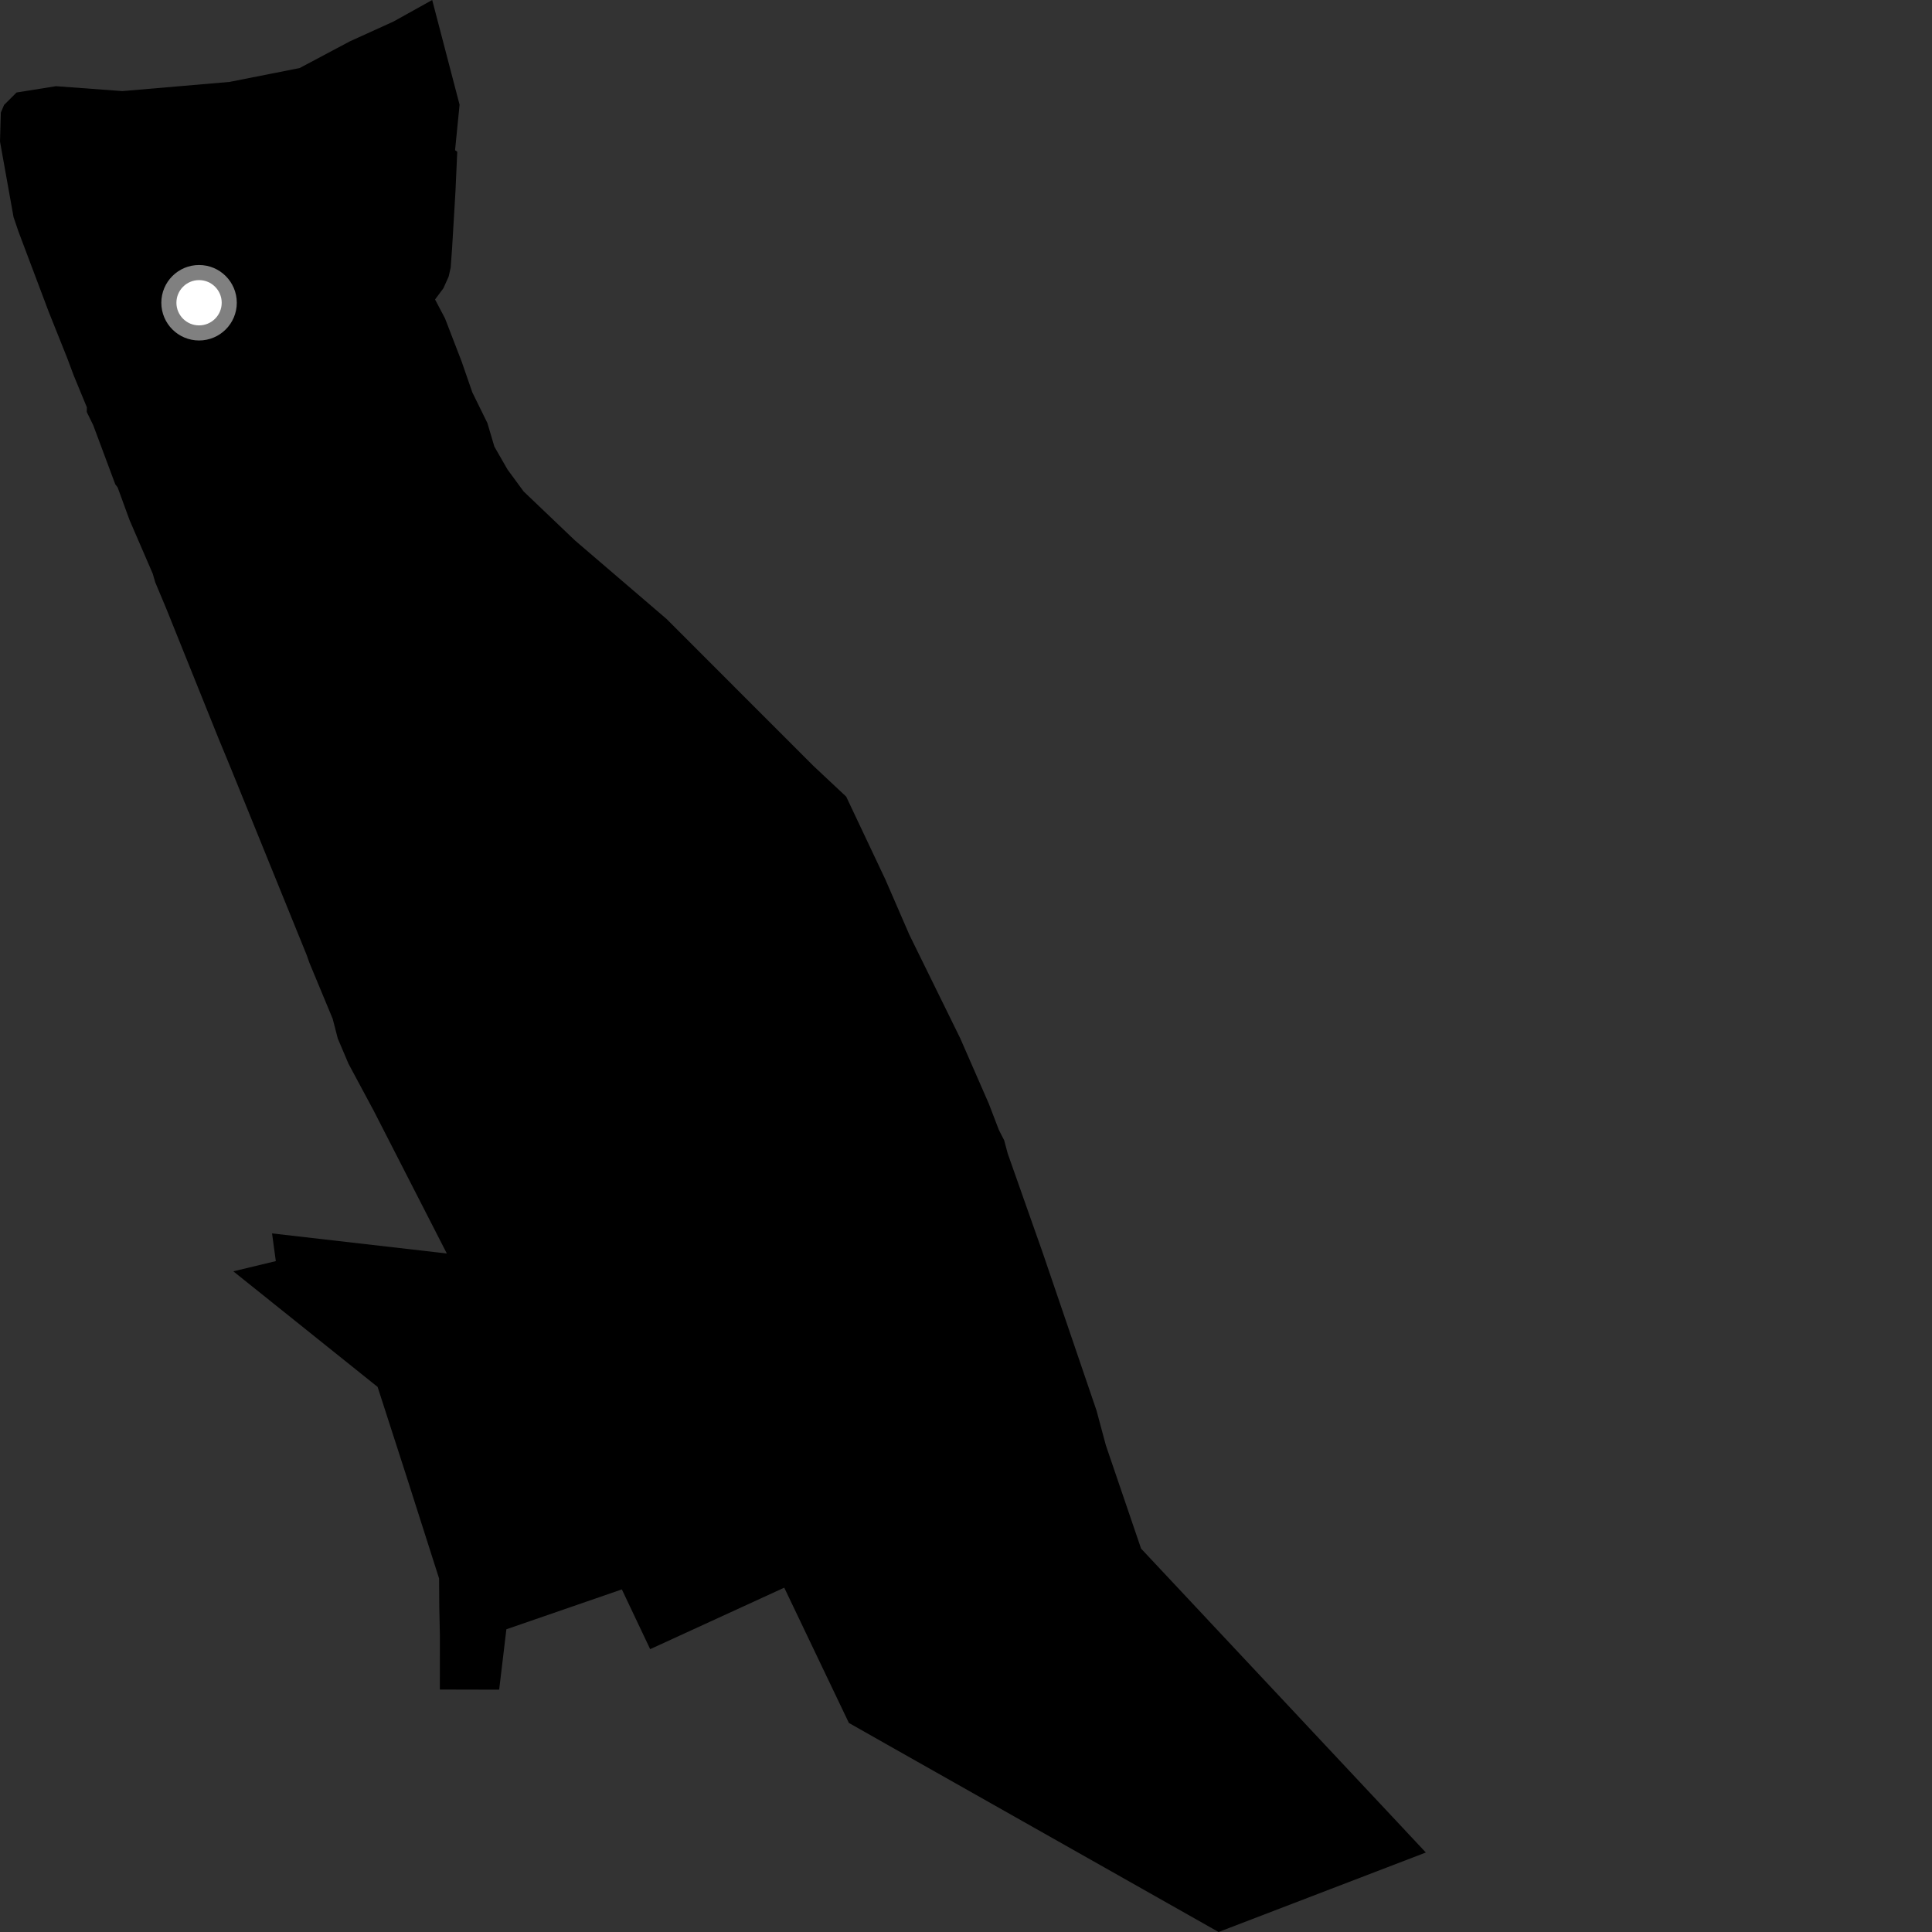 <?xml version="1.0" encoding="utf-8" ?>
<svg baseProfile="full" height="1024" version="1.1" width="1024" xmlns="http://www.w3.org/2000/svg" xmlns:ev="http://www.w3.org/2001/xml-events" xmlns:xlink="http://www.w3.org/1999/xlink"><rect width="100%" height="100%" fill="#333333" stroke="none"/><defs /><polygon fill="black" points="144.189,653.733 146.189,668.417 123.669,673.829 200.135,735.088 215.422,782.426 232.721,836.62 232.825,851.603 233.156,866.977 233.134,895.489 264.568,895.56 268.392,863.551 329.594,842.415 344.605,874.088 415.666,841.497 449.923,913.187 469.95,924.54 645.877,1024.0 755.731,981.865 604.796,820.79 586.141,766.067 581.184,747.636 552.543,663.645 534.096,611.355 532.234,604.381 529.403,598.83 524.078,584.943 508.928,550.284 481.992,495.474 469.217,466.043 448.508,422.238 431.019,405.844 353.292,328.066 304.747,286.449 277.529,260.478 268.992,248.85 262.033,236.737 258.322,224.203 250.339,207.964 244.65,191.535 235.85,168.717 230.583,158.724 234.997,152.809 237.804,146.571 238.868,141.823 239.626,131.425 241.399,101.593 242.354,80.423 241.191,79.624 243.585,55.51 229.074,0.0 208.573,11.409 185.438,21.915 158.807,36.072 121.586,43.426 64.88,48.286 29.648,45.684 8.79,49.018 2.157,55.62 0.443,59.686 0.0,74.999 7.181,115.059 9.801,122.768 25.822,165.273 35.692,189.96 39.089,199.05 46.038,215.896 45.994,218.399 49.405,225.337 61.105,256.713 62.34,258.299 68.677,275.677 80.956,304.07 82.287,308.648 88.087,322.478 115.856,391.498 122.098,406.587 162.505,506.09 163.984,510.271 176.332,539.992 179.026,550.414 184.729,563.851 198.046,588.656 236.819,664.367 144.189,653.733" /><circle cx="105.507" cy="160.463" fill="rgb(100%,100%,100%)" r="16" stroke="grey" stroke-width="8" /></svg>